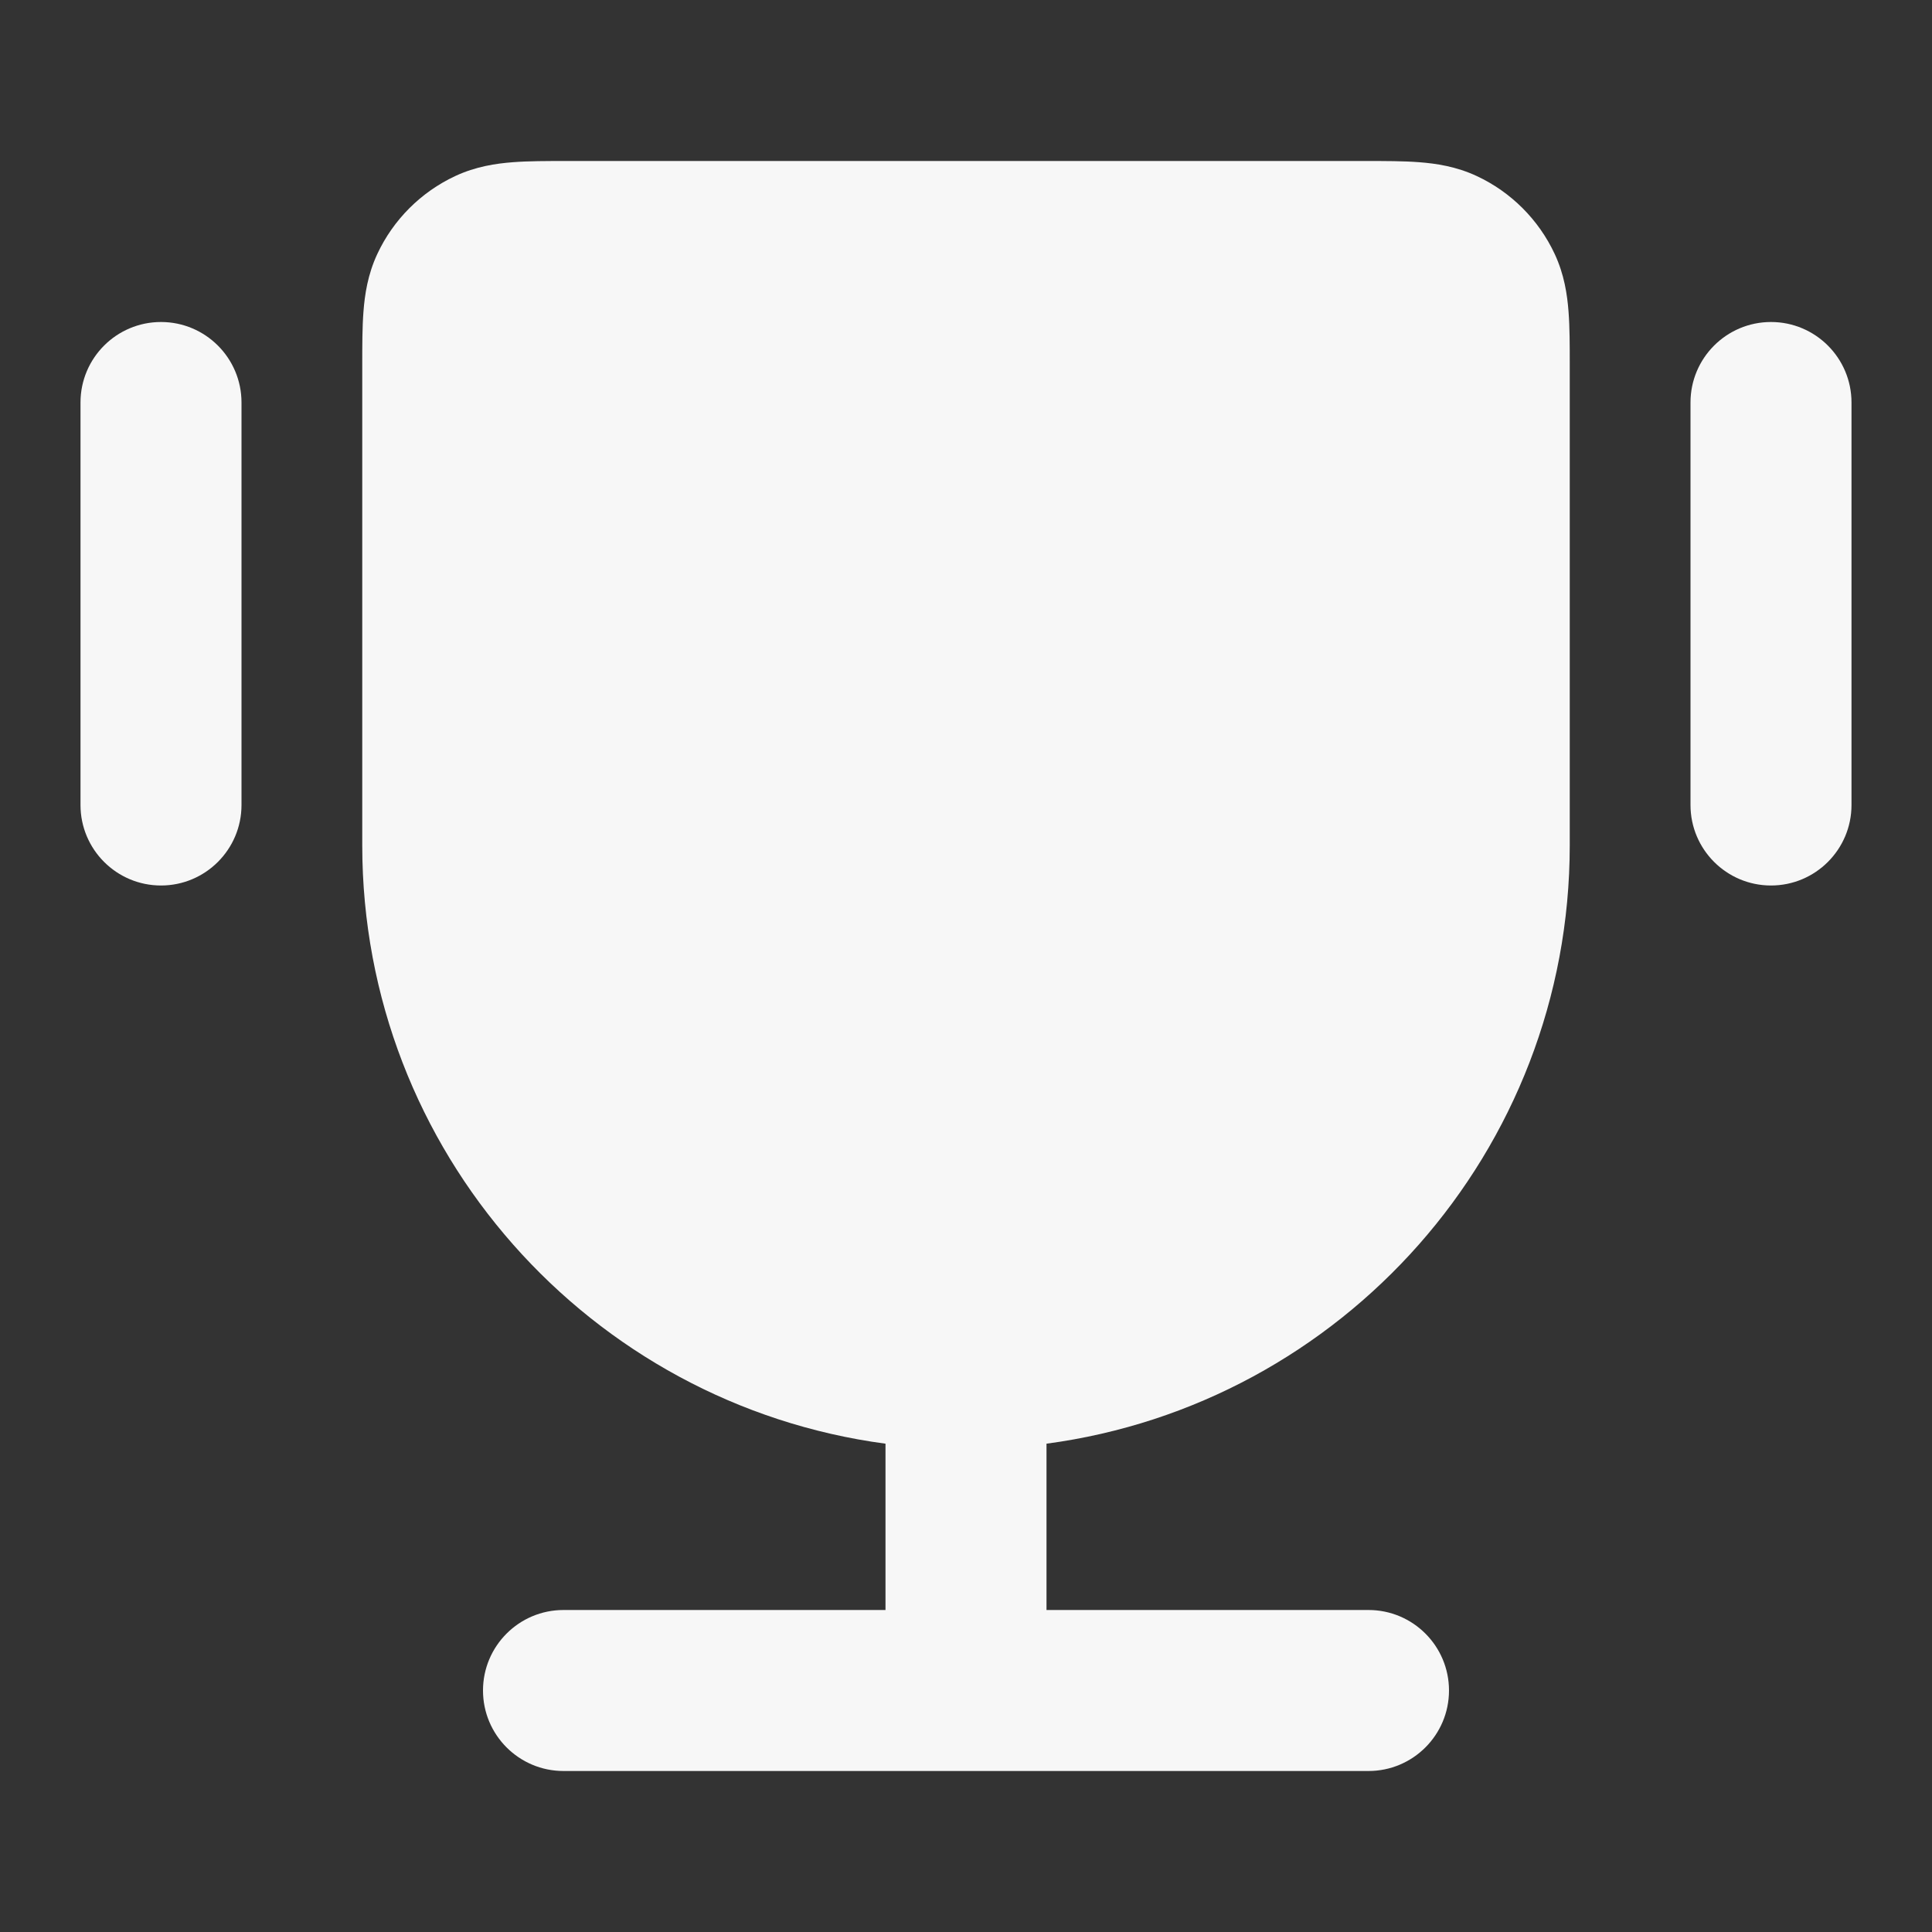 <svg width="24" height="24" xmlns="http://www.w3.org/2000/svg" viewBox="0 0 24 24"><rect x="0" y="0" width="24" height="24" fill="#333333" stroke="none"/><title>trophy 02</title><g fill="none" class="nc-icon-wrapper"><path fill-rule="evenodd" clip-rule="evenodd" d="M7.026 2C6.793 2 6.565 2 6.372 2.015C6.16 2.031 5.91 2.068 5.655 2.187C5.229 2.386 4.886 2.729 4.687 3.155C4.568 3.41 4.531 3.66 4.515 3.872C4.5 4.065 4.5 4.293 4.5 4.526L4.5 10.5C4.5 14.303 7.331 17.445 11 17.934V20H7C6.448 20 6 20.448 6 21C6 21.552 6.448 22 7 22H17C17.552 22 18 21.552 18 21C18 20.448 17.552 20 17 20H13V17.934C16.669 17.445 19.5 14.303 19.5 10.5L19.5 4.526C19.5 4.293 19.5 4.065 19.485 3.872C19.469 3.66 19.432 3.41 19.313 3.155C19.114 2.729 18.771 2.386 18.345 2.187C18.09 2.068 17.84 2.031 17.628 2.015C17.435 2 17.207 2 16.974 2H7.026Z" fill="#F7F7F7"></path><path d="M2 4C2.552 4 3 4.448 3 5V10C3 10.552 2.552 11 2 11C1.448 11 1 10.552 1 10V5C1 4.448 1.448 4 2 4Z" fill="#F7F7F7"></path><path d="M22 4C22.552 4 23 4.448 23 5V10C23 10.552 22.552 11 22 11C21.448 11 21 10.552 21 10V5C21 4.448 21.448 4 22 4Z" fill="#F7F7F7"></path></g></svg>